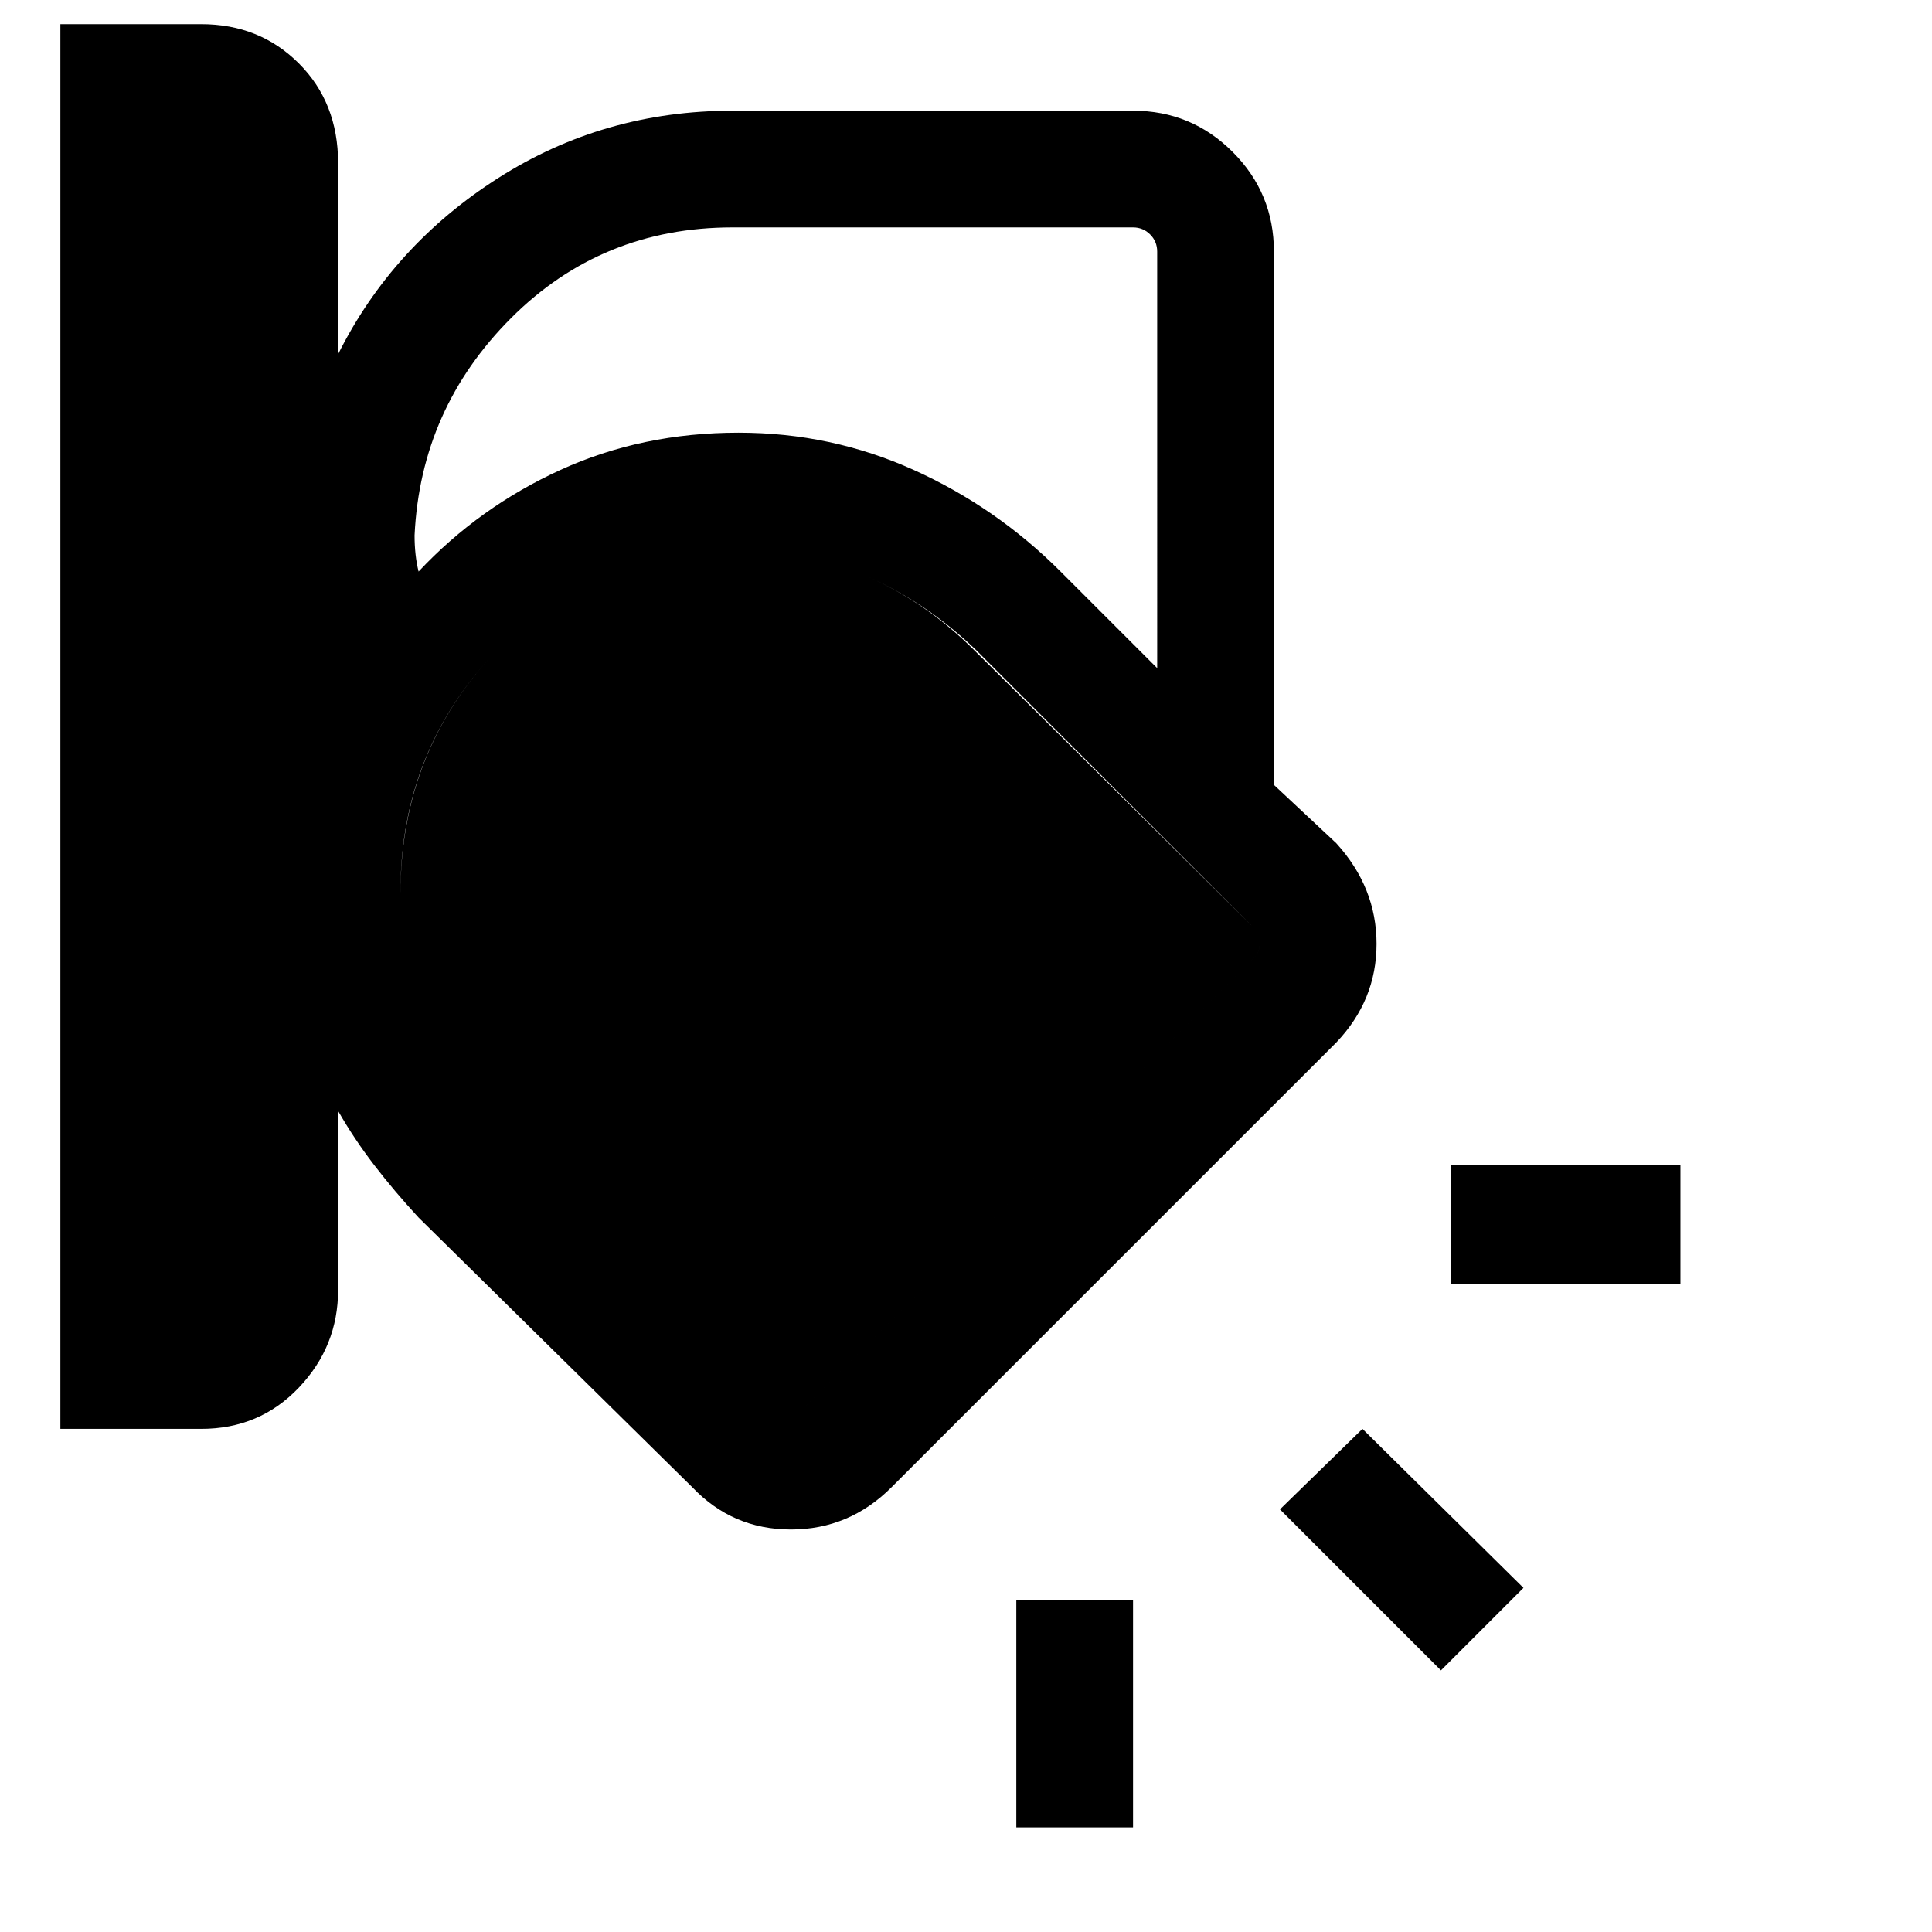 <svg xmlns="http://www.w3.org/2000/svg" height="48" width="48"><path d="M1.5 35.5V.6H5q1.45 0 2.425.975.975.975.975 2.475V8.8q1.35-2.7 3.975-4.375Q15 2.75 18.2 2.75h9.95q1.45 0 2.475 1.025Q31.65 4.8 31.65 6.25V19.5l1.55 1.45q1 1.1 1 2.5t-1 2.45L22.15 36.95Q21.1 38 19.65 38t-2.45-1.05l-6.8-6.7q-.6-.65-1.1-1.3-.5-.65-.9-1.35v4.45q0 1.4-.975 2.425T5 35.5ZM18.2 5.65q-3.25 0-5.5 2.25t-2.4 5.4q0 .25.025.475.025.225.075.425 1.5-1.6 3.525-2.525 2.025-.925 4.425-.925 2.3 0 4.35.925t3.65 2.525l2.4 2.4V6.25q0-.25-.175-.425t-.425-.175Zm-8.25 16.5q0 1.75.65 3.275t1.85 2.675l6.8 6.75q.15.2.425.2t.425-.2l11-11q.2-.15.2-.425T31.1 23l-6.85-6.85Q23 14.95 21.5 14.3q-1.5-.65-3.15-.65-3.6 0-6 2.5t-2.4 6Zm31.8 9.75h-5.7v-2.95h5.7Zm-5.95 9.6-4-4 2.05-2 4 3.95Zm-10.55 3.9v-5.65h2.9v5.65ZM9.95 22.2q0-3.55 2.4-6.05t6-2.5q1.65 0 3.15.65t2.7 1.85L31.1 23q.2.15.2.425t-.2.425l-11 11q-.15.2-.425.2t-.425-.2l-6.8-6.75q-1.2-1.15-1.85-2.675-.65-1.525-.65-3.225Z"/></svg>